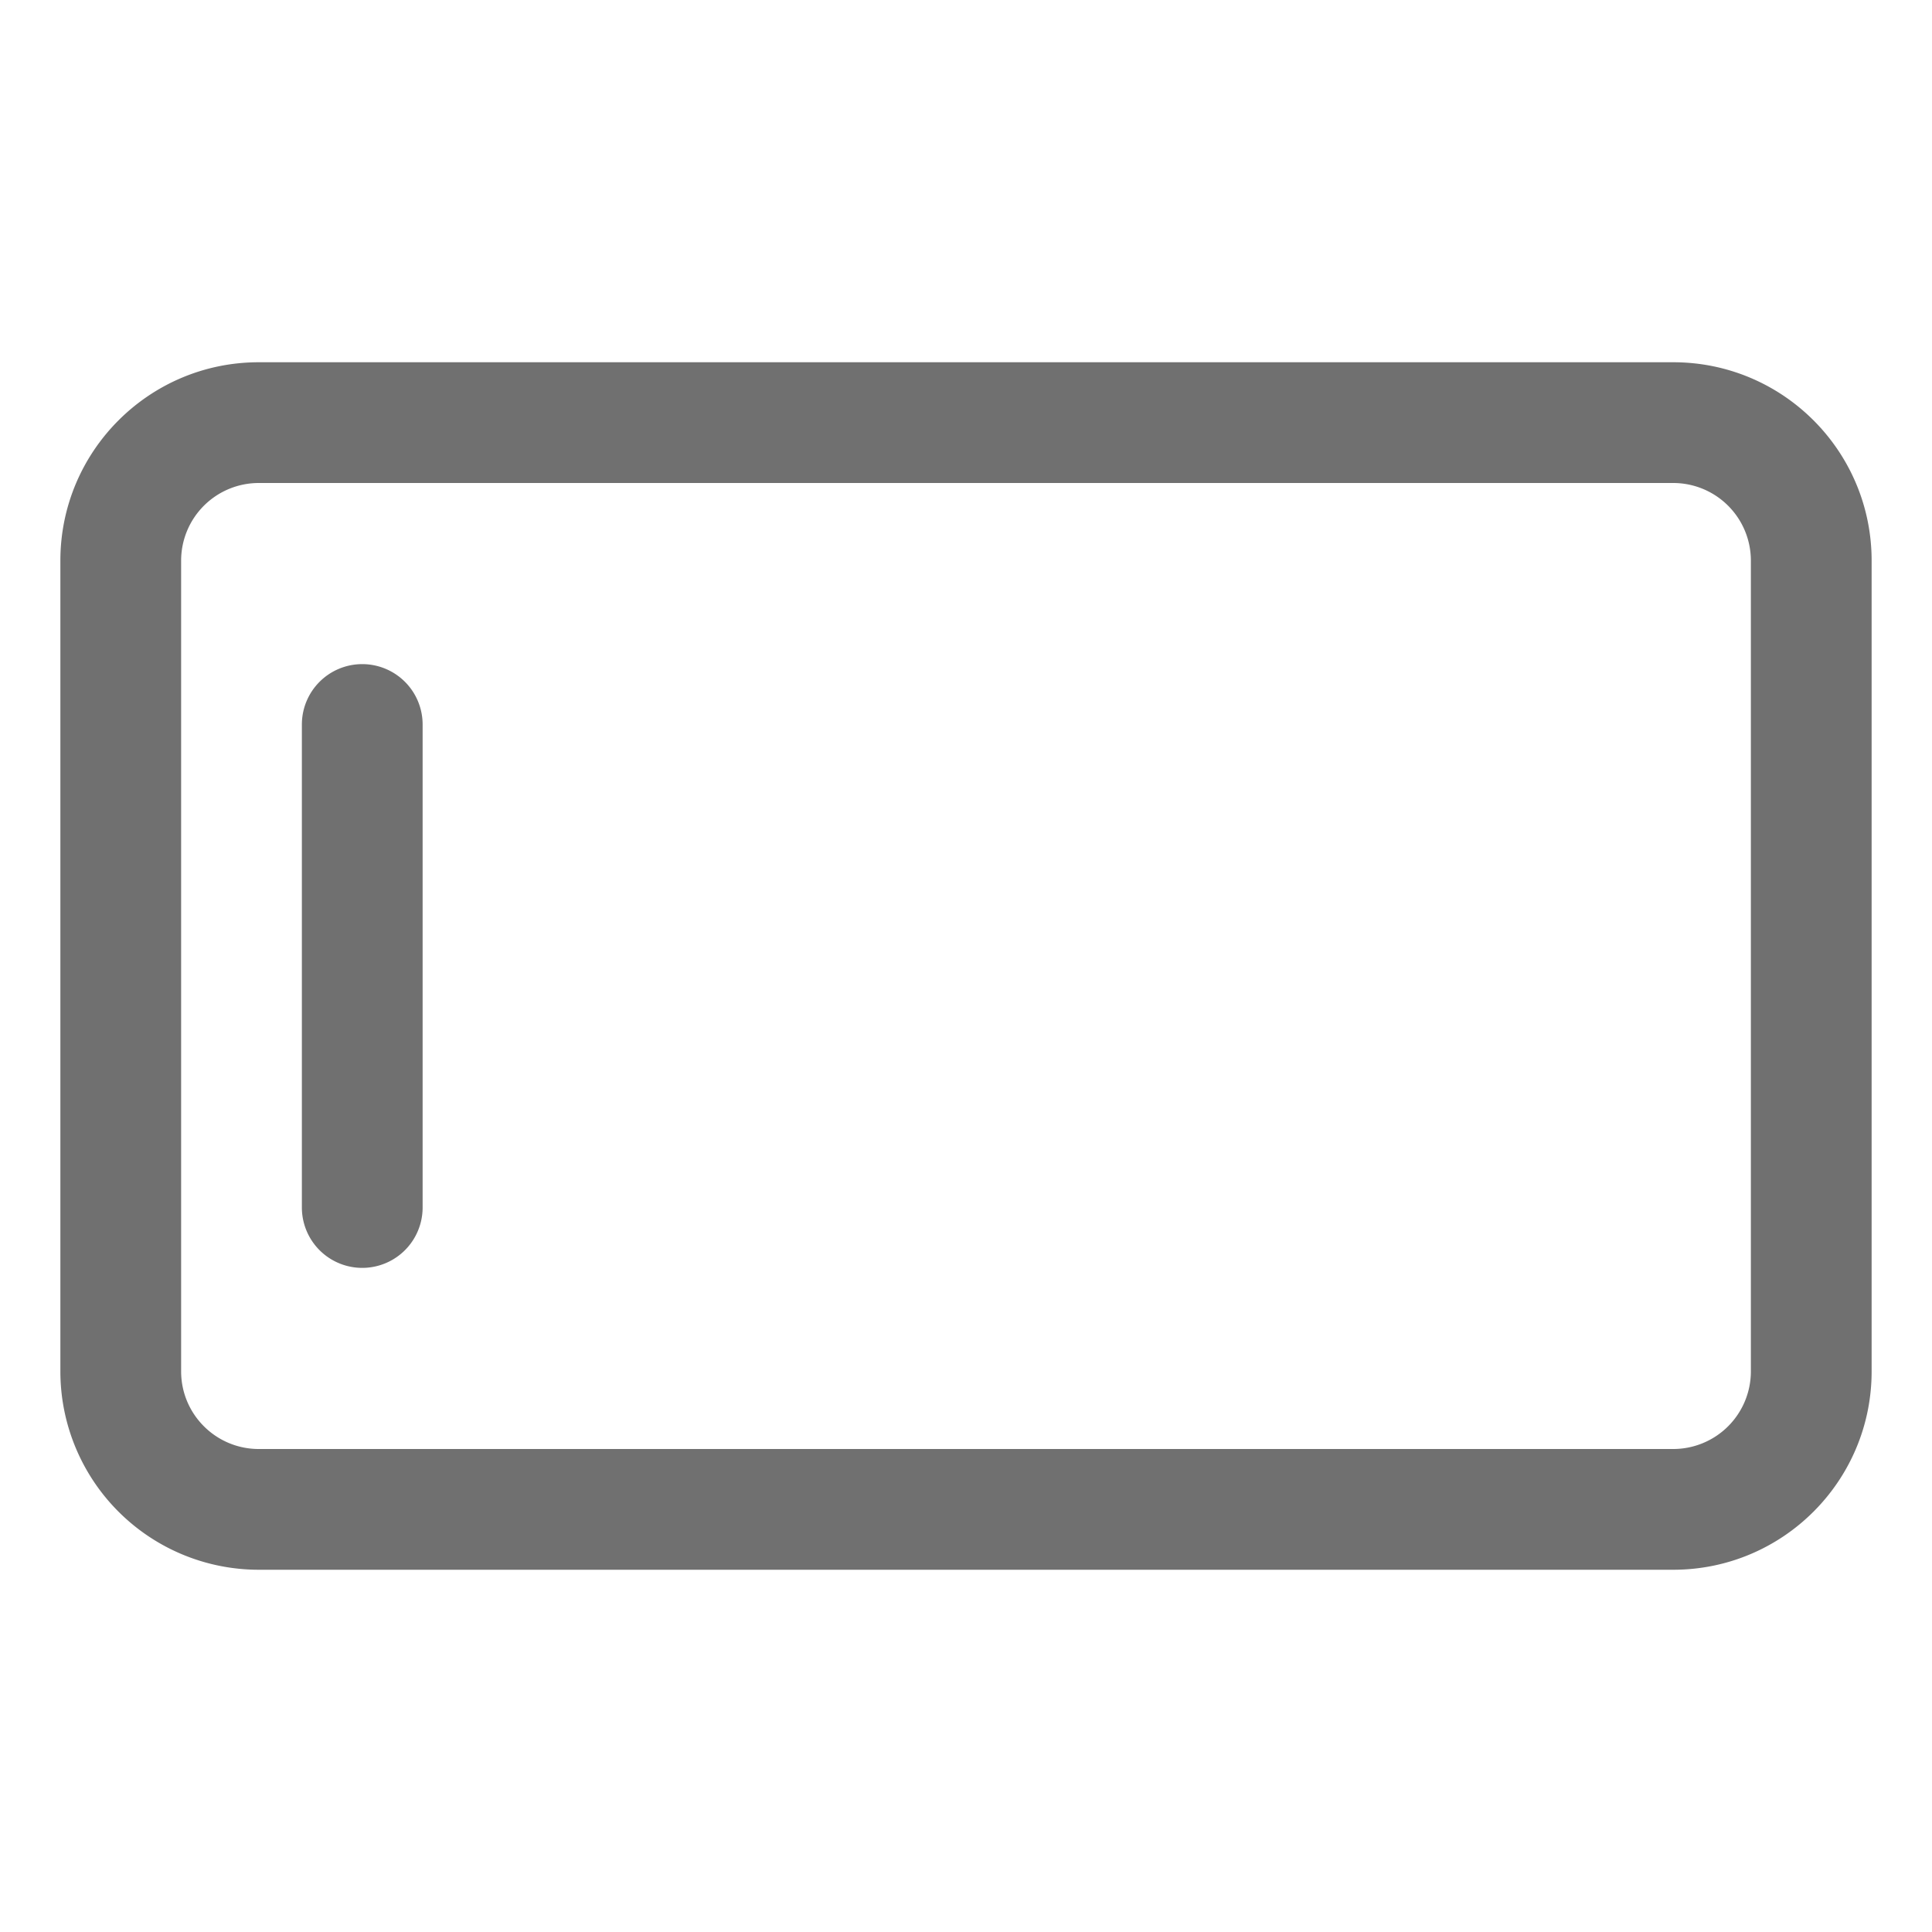<?xml version="1.0" standalone="no"?><!DOCTYPE svg PUBLIC "-//W3C//DTD SVG 1.1//EN" "http://www.w3.org/Graphics/SVG/1.1/DTD/svg11.dtd"><svg t="1738983675868" class="icon" viewBox="0 0 1024 1024" version="1.1" xmlns="http://www.w3.org/2000/svg" p-id="6708" xmlns:xlink="http://www.w3.org/1999/xlink" width="32" height="32"><path d="M32 297.152C32 239.104 79.104 192 137.152 192h749.696C944.96 192 992 239.104 992 297.152v429.696C992 784.96 944.896 832 886.848 832H137.152A105.152 105.152 0 0 1 32 726.848V297.152zM137.152 256A41.152 41.152 0 0 0 96 297.152v429.696C96 749.568 114.432 768 137.152 768h749.696A41.152 41.152 0 0 0 928 726.848V297.152A41.152 41.152 0 0 0 886.848 256H137.152z" p-id="6709" fill="#707070"></path><path d="M192 352a32 32 0 0 1 32 32v256a32 32 0 0 1-64 0V384a32 32 0 0 1 32-32z" p-id="6710" fill="#707070"></path></svg>